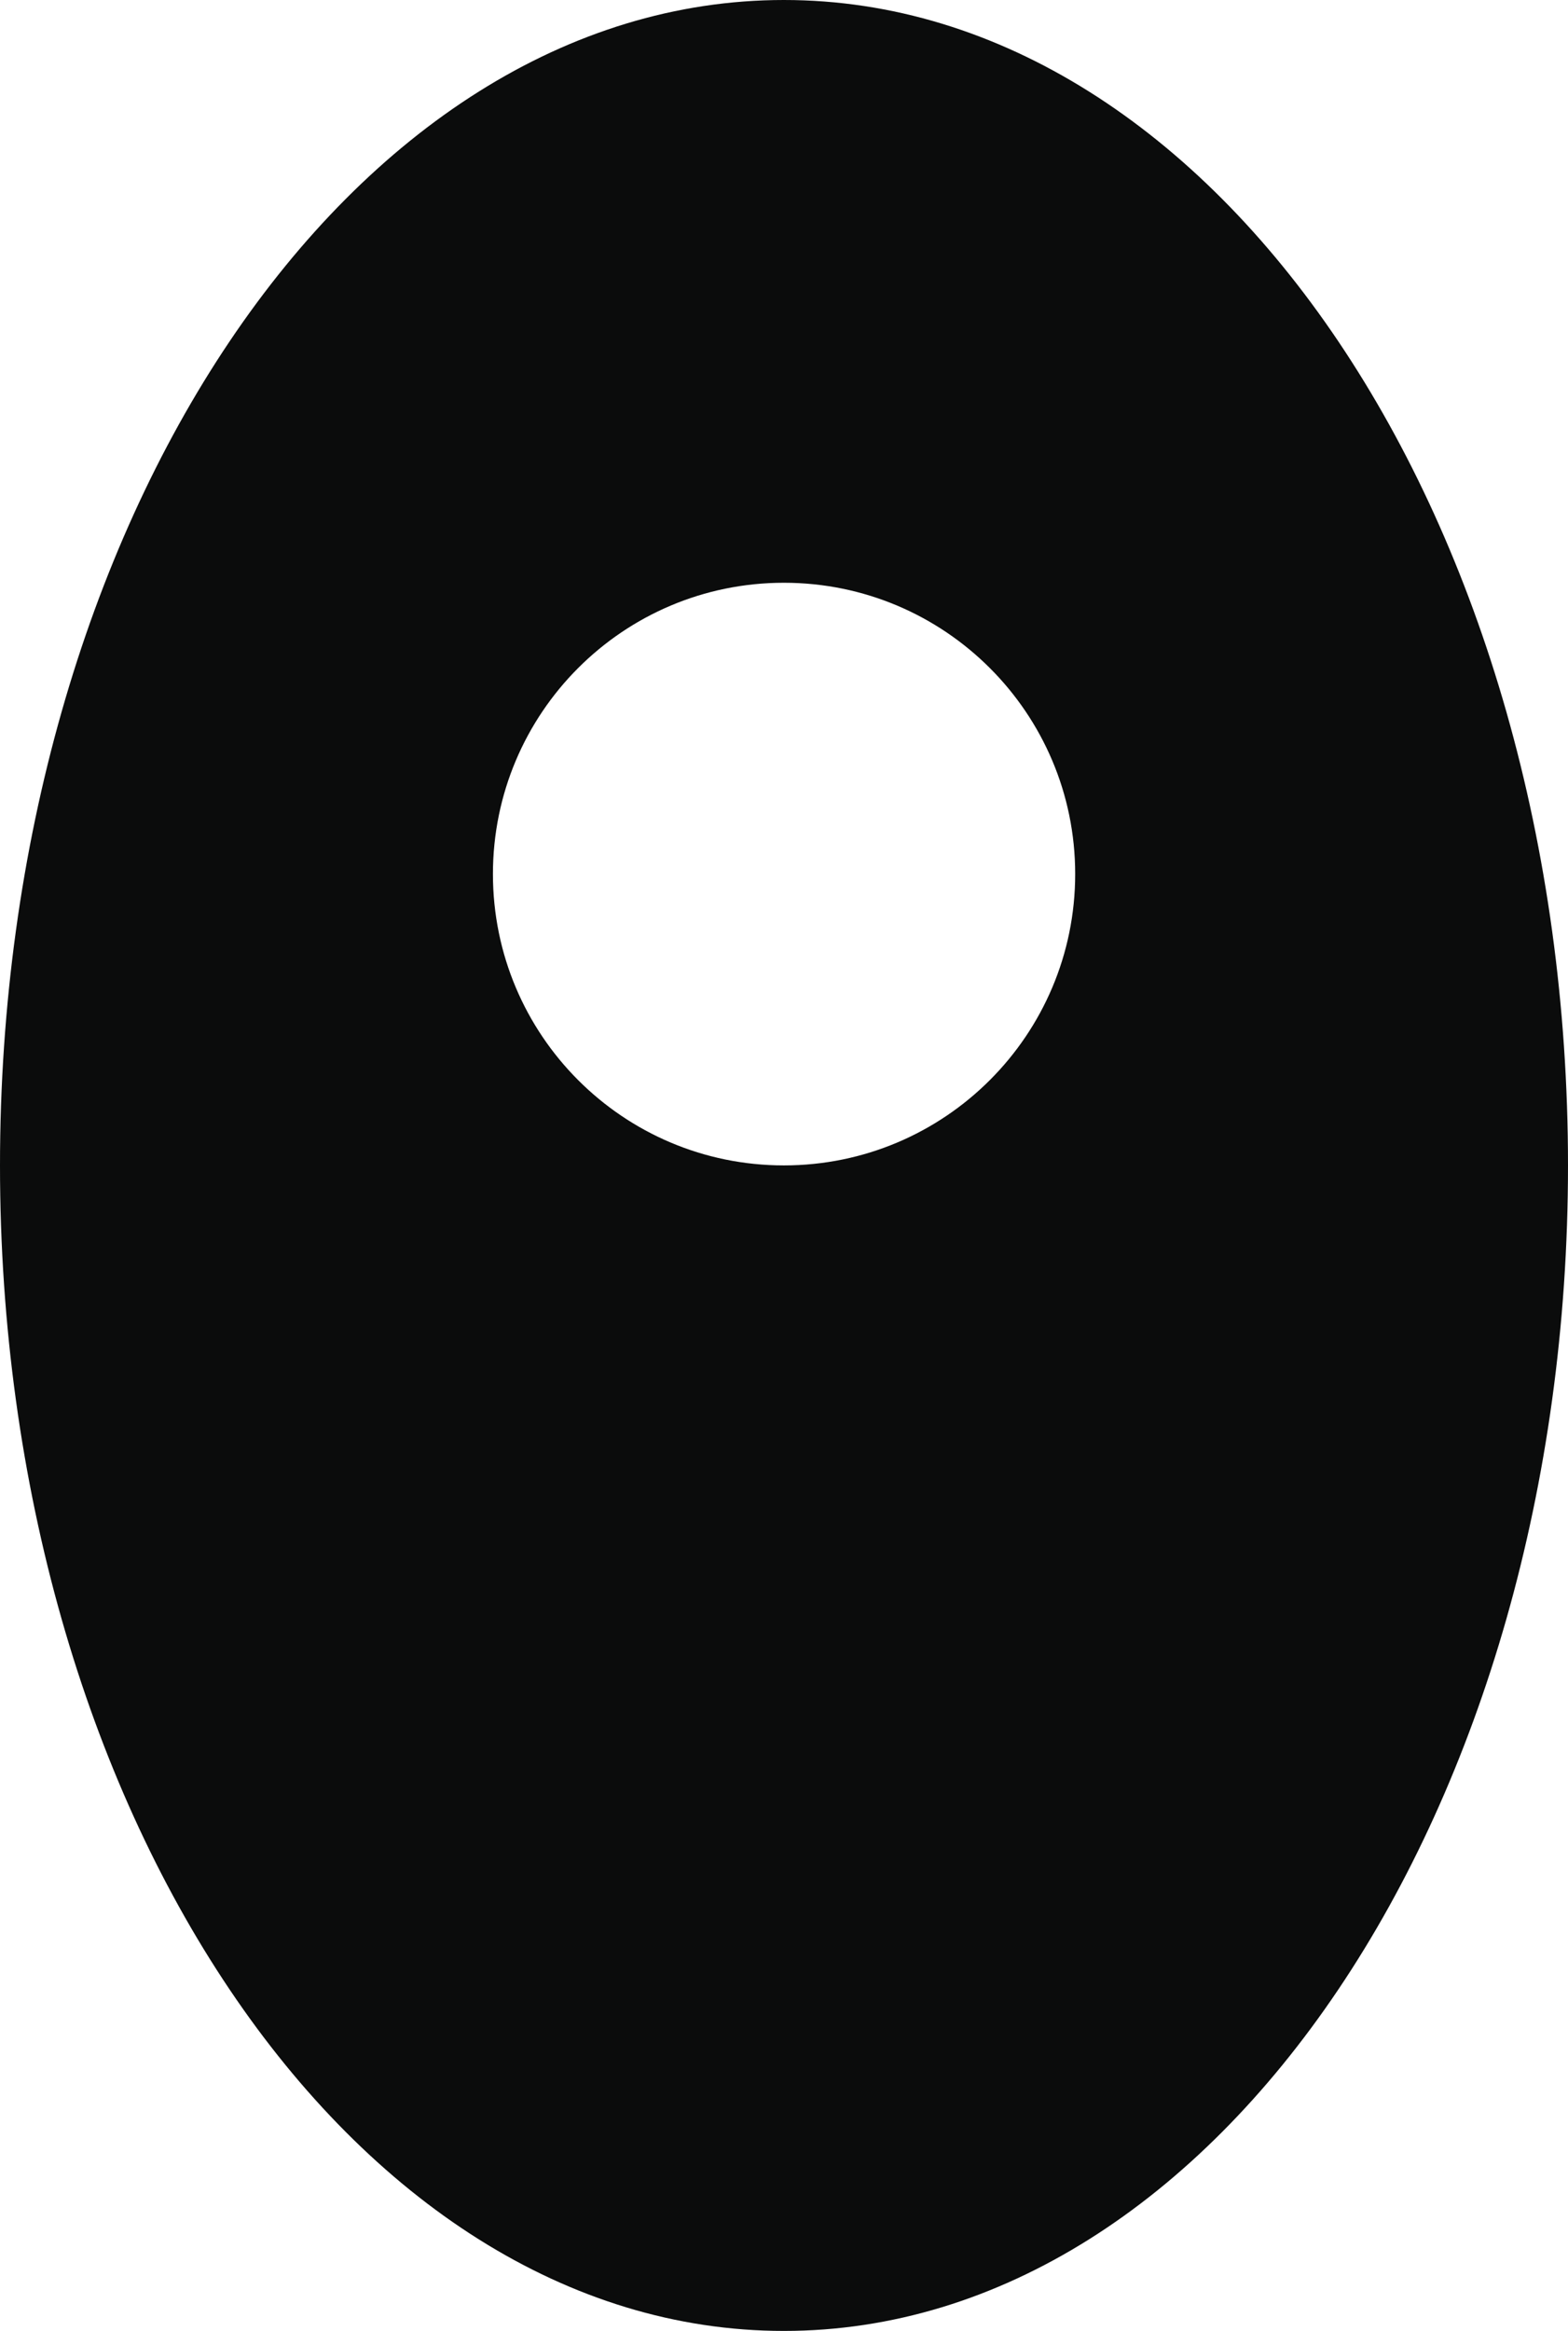 <svg version="1.1" id="图层_1" x="0px" y="0px" width="13.43px" height="19.951px" viewBox="0 0 13.43 19.951" enable-background="new 0 0 13.43 19.951" xml:space="preserve" xmlns="http://www.w3.org/2000/svg" xmlns:xlink="http://www.w3.org/1999/xlink" xmlns:xml="http://www.w3.org/XML/1998/namespace">
  <path fill="#0B0C0C" d="M6.714,0C3.006,0,0,4.467,0,9.975s3.006,9.976,6.714,9.976c3.709,0,6.716-4.468,6.716-9.976
	S10.423,0,6.714,0z M6.714,9.975c-1.377,0-2.492-1.116-2.492-2.494c0-1.377,1.115-2.493,2.492-2.493
	c1.378,0,2.495,1.116,2.495,2.493C9.209,8.859,8.092,9.975,6.714,9.975z" class="color c1"/>
</svg>
